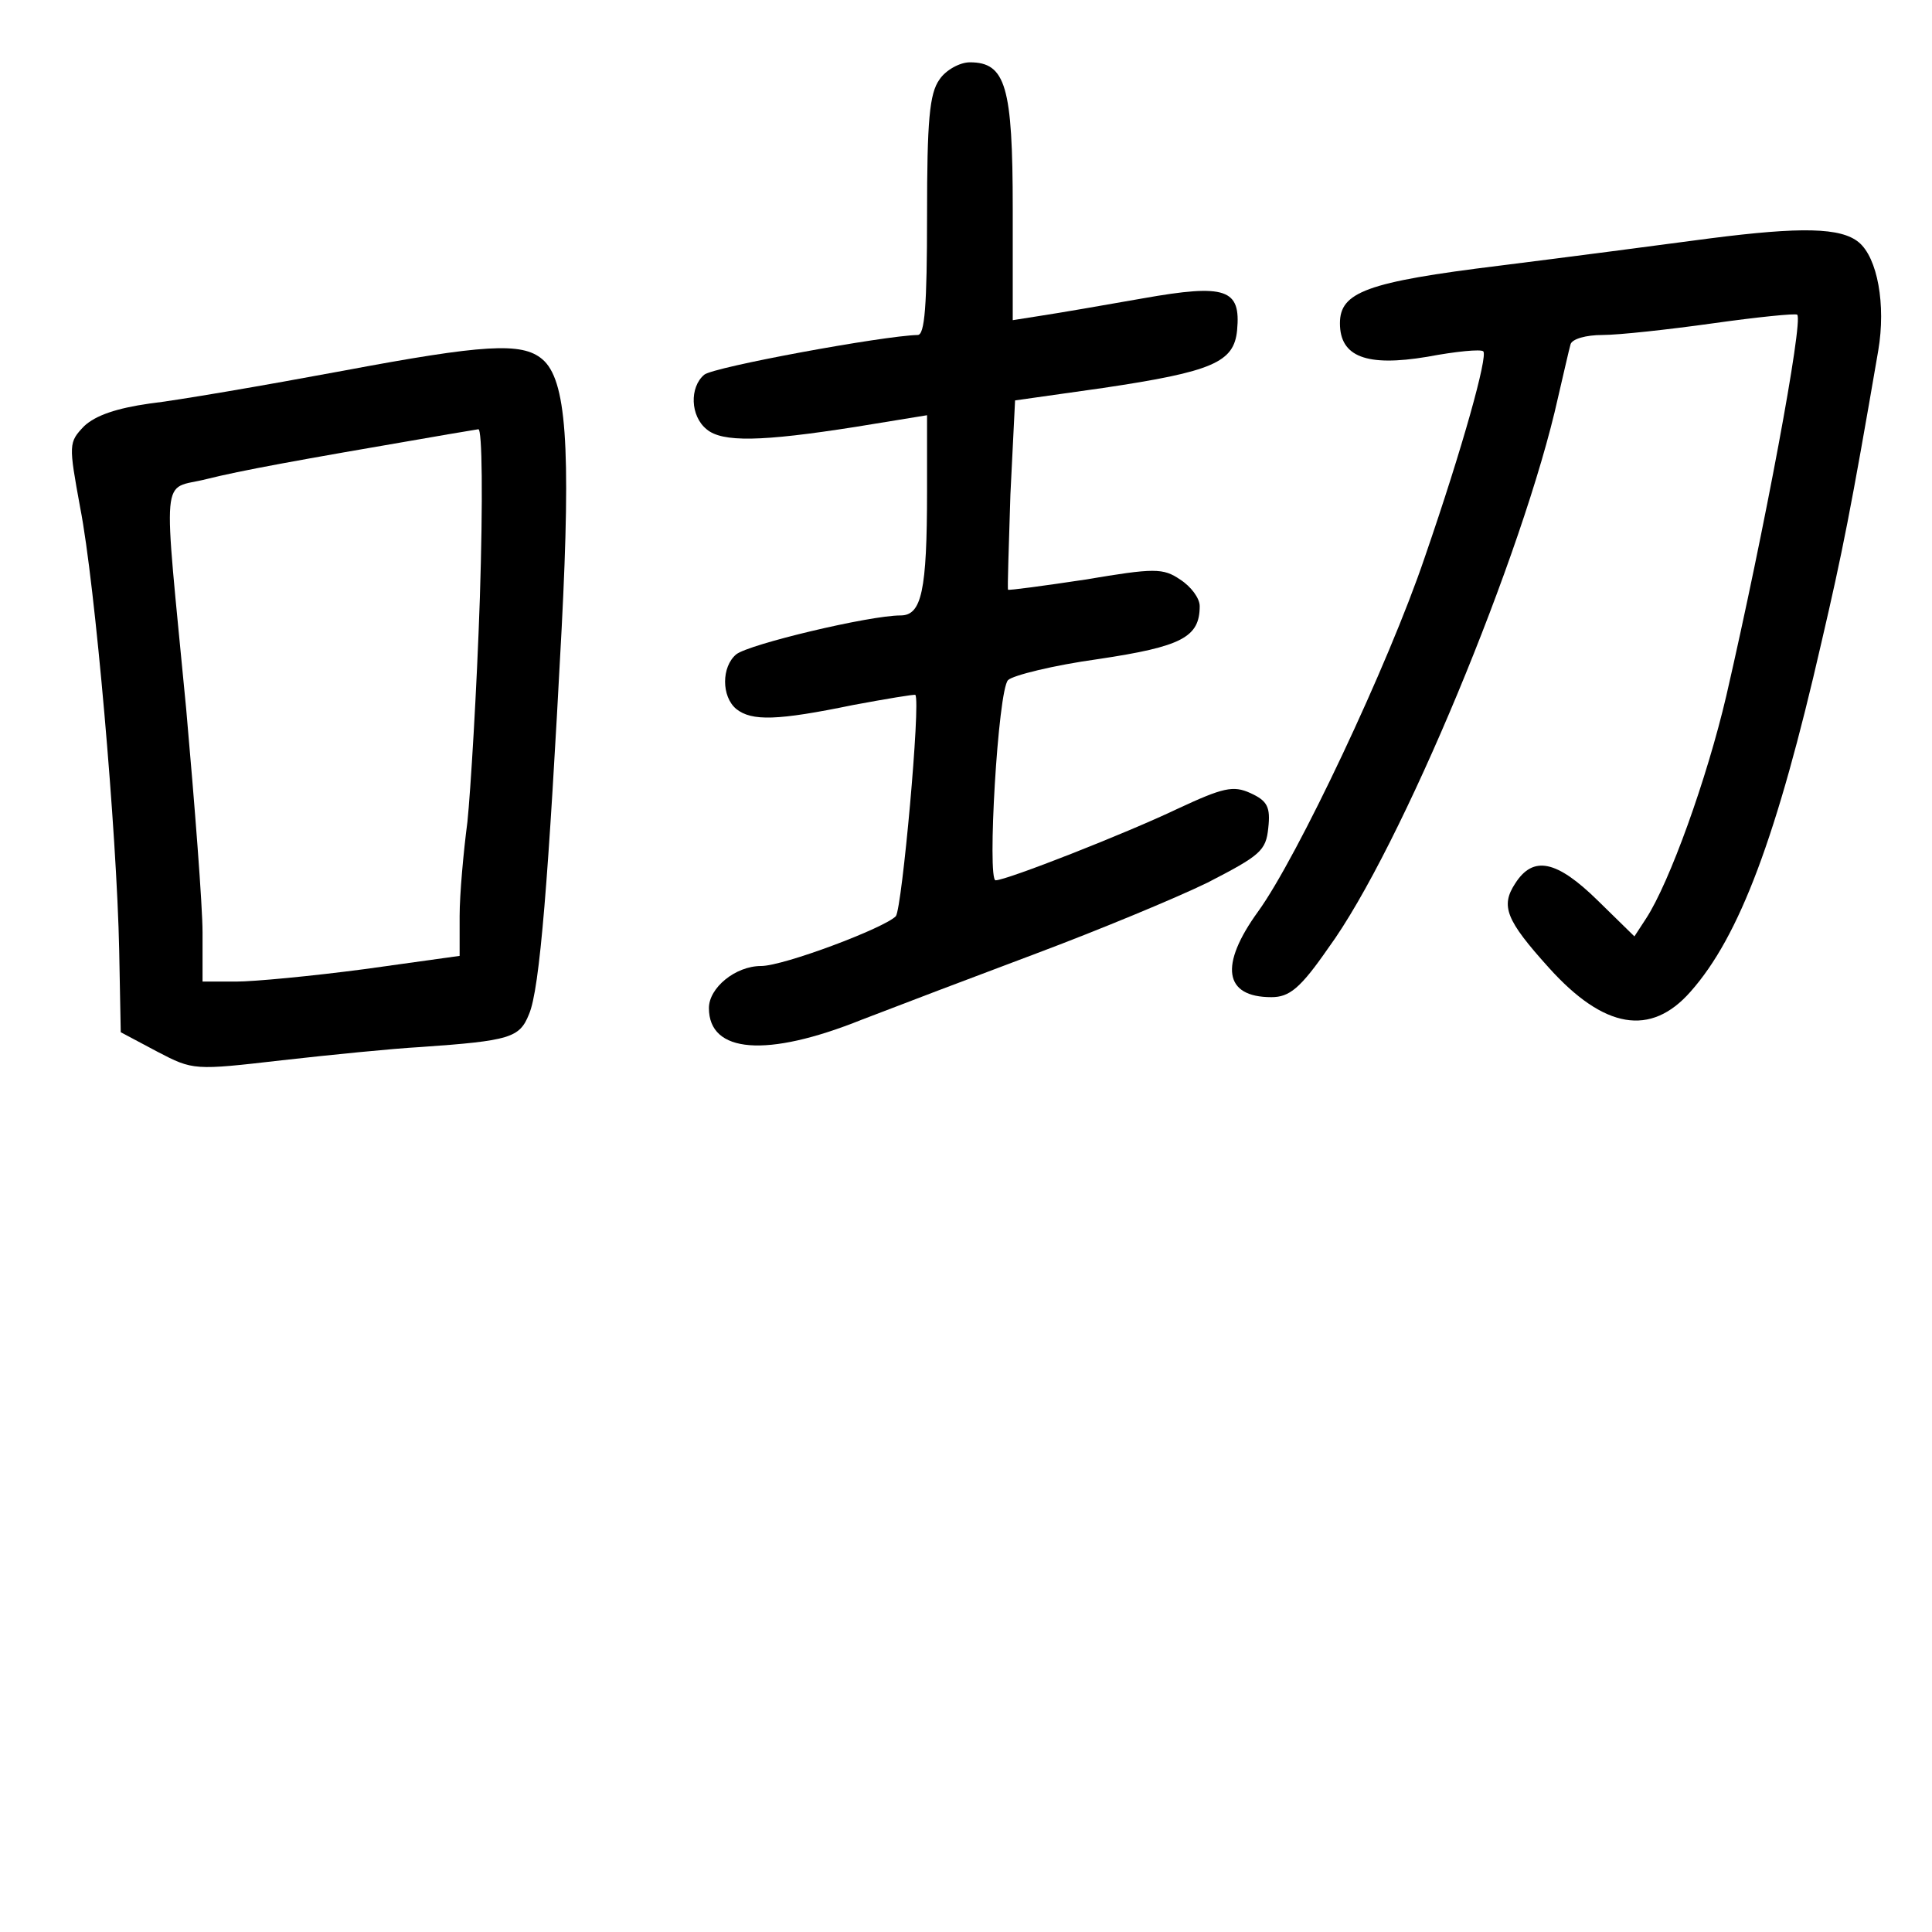 <?xml version="1.0" standalone="no"?>
<!DOCTYPE svg PUBLIC "-//W3C//DTD SVG 20010904//EN"
 "http://www.w3.org/TR/2001/REC-SVG-20010904/DTD/svg10.dtd">
<svg version="1.0" xmlns="http://www.w3.org/2000/svg"
 width="248pt" height="248pt" viewBox="0 0 248 248"
 preserveAspectRatio="xMidYMid meet">
<g transform="translate(0,248) scale(0.1,-0.1)"
fill="#000000" stroke="none">
<path d="M1206 2378 c-13 -18 -16 -53 -16 -175 0 -116 -3 -153 -12 -153 -44
-1 -262 -41 -274 -51 -19 -16 -18 -53 3 -70 20 -17 70 -16 191 3 l92 15 0 -97
c0 -129 -7 -160 -34 -160 -40 0 -195 -37 -211 -50 -19 -16 -19 -54 0 -70 20
-16 53 -15 150 5 43 8 79 14 80 13 7 -9 -17 -273 -25 -284 -14 -15 -144 -64
-173 -64 -33 0 -67 -28 -67 -54 0 -58 74 -64 196 -15 44 17 144 55 224 85 80
30 179 71 220 91 68 35 75 41 78 70 3 27 -1 35 -23 45 -22 10 -35 7 -93 -20
-67 -32 -220 -92 -234 -92 -11 0 3 244 16 257 6 6 58 19 116 27 107 16 130 28
130 68 0 10 -11 25 -25 34 -22 15 -33 15 -122 0 -53 -8 -98 -14 -99 -13 -1 1
1 56 3 122 l6 121 113 16 c141 21 168 33 172 74 5 53 -14 60 -121 41 -51 -9
-109 -19 -129 -22 l-38 -6 0 143 c0 157 -9 188 -55 188 -13 0 -31 -10 -39 -22z"/>
<path d="M2195 2174 c-60 -8 -182 -24 -270 -35 -171 -21 -205 -34 -205 -74 0
-43 34 -56 112 -43 37 7 69 10 72 7 6 -6 -26 -122 -75 -264 -47 -139 -164
-386 -214 -455 -50 -69 -44 -110 17 -110 23 0 37 11 73 63 93 127 251 508 295
707 7 30 14 61 16 68 2 7 20 12 41 12 21 0 85 7 142 15 57 8 106 13 108 11 8
-8 -42 -276 -91 -489 -25 -107 -73 -240 -103 -286 l-15 -23 -47 46 c-53 52
-83 58 -106 22 -19 -29 -12 -47 43 -108 71 -79 131 -89 182 -31 63 71 111 199
168 448 27 116 38 171 73 375 10 59 -1 119 -25 139 -23 19 -74 20 -191 5z"/>
<path d="M440 2004 c-102 -19 -213 -38 -248 -42 -42 -6 -69 -15 -84 -29 -20
-21 -20 -23 -5 -105 19 -97 47 -418 50 -568 l2 -105 47 -25 c46 -24 47 -24
160 -11 62 7 142 15 178 17 115 8 127 12 139 42 14 32 25 173 42 496 12 235 6
319 -25 345 -26 22 -75 19 -256 -15z m176 -291 c-4 -120 -12 -249 -16 -288 -5
-38 -10 -93 -10 -121 l0 -51 -122 -17 c-68 -9 -142 -16 -165 -16 l-43 0 0 63
c0 34 -10 163 -21 287 -30 314 -33 280 26 295 44 11 115 24 290 54 28 5 54 9
59 10 5 1 6 -90 2 -216z"/>
</g>
</svg>
